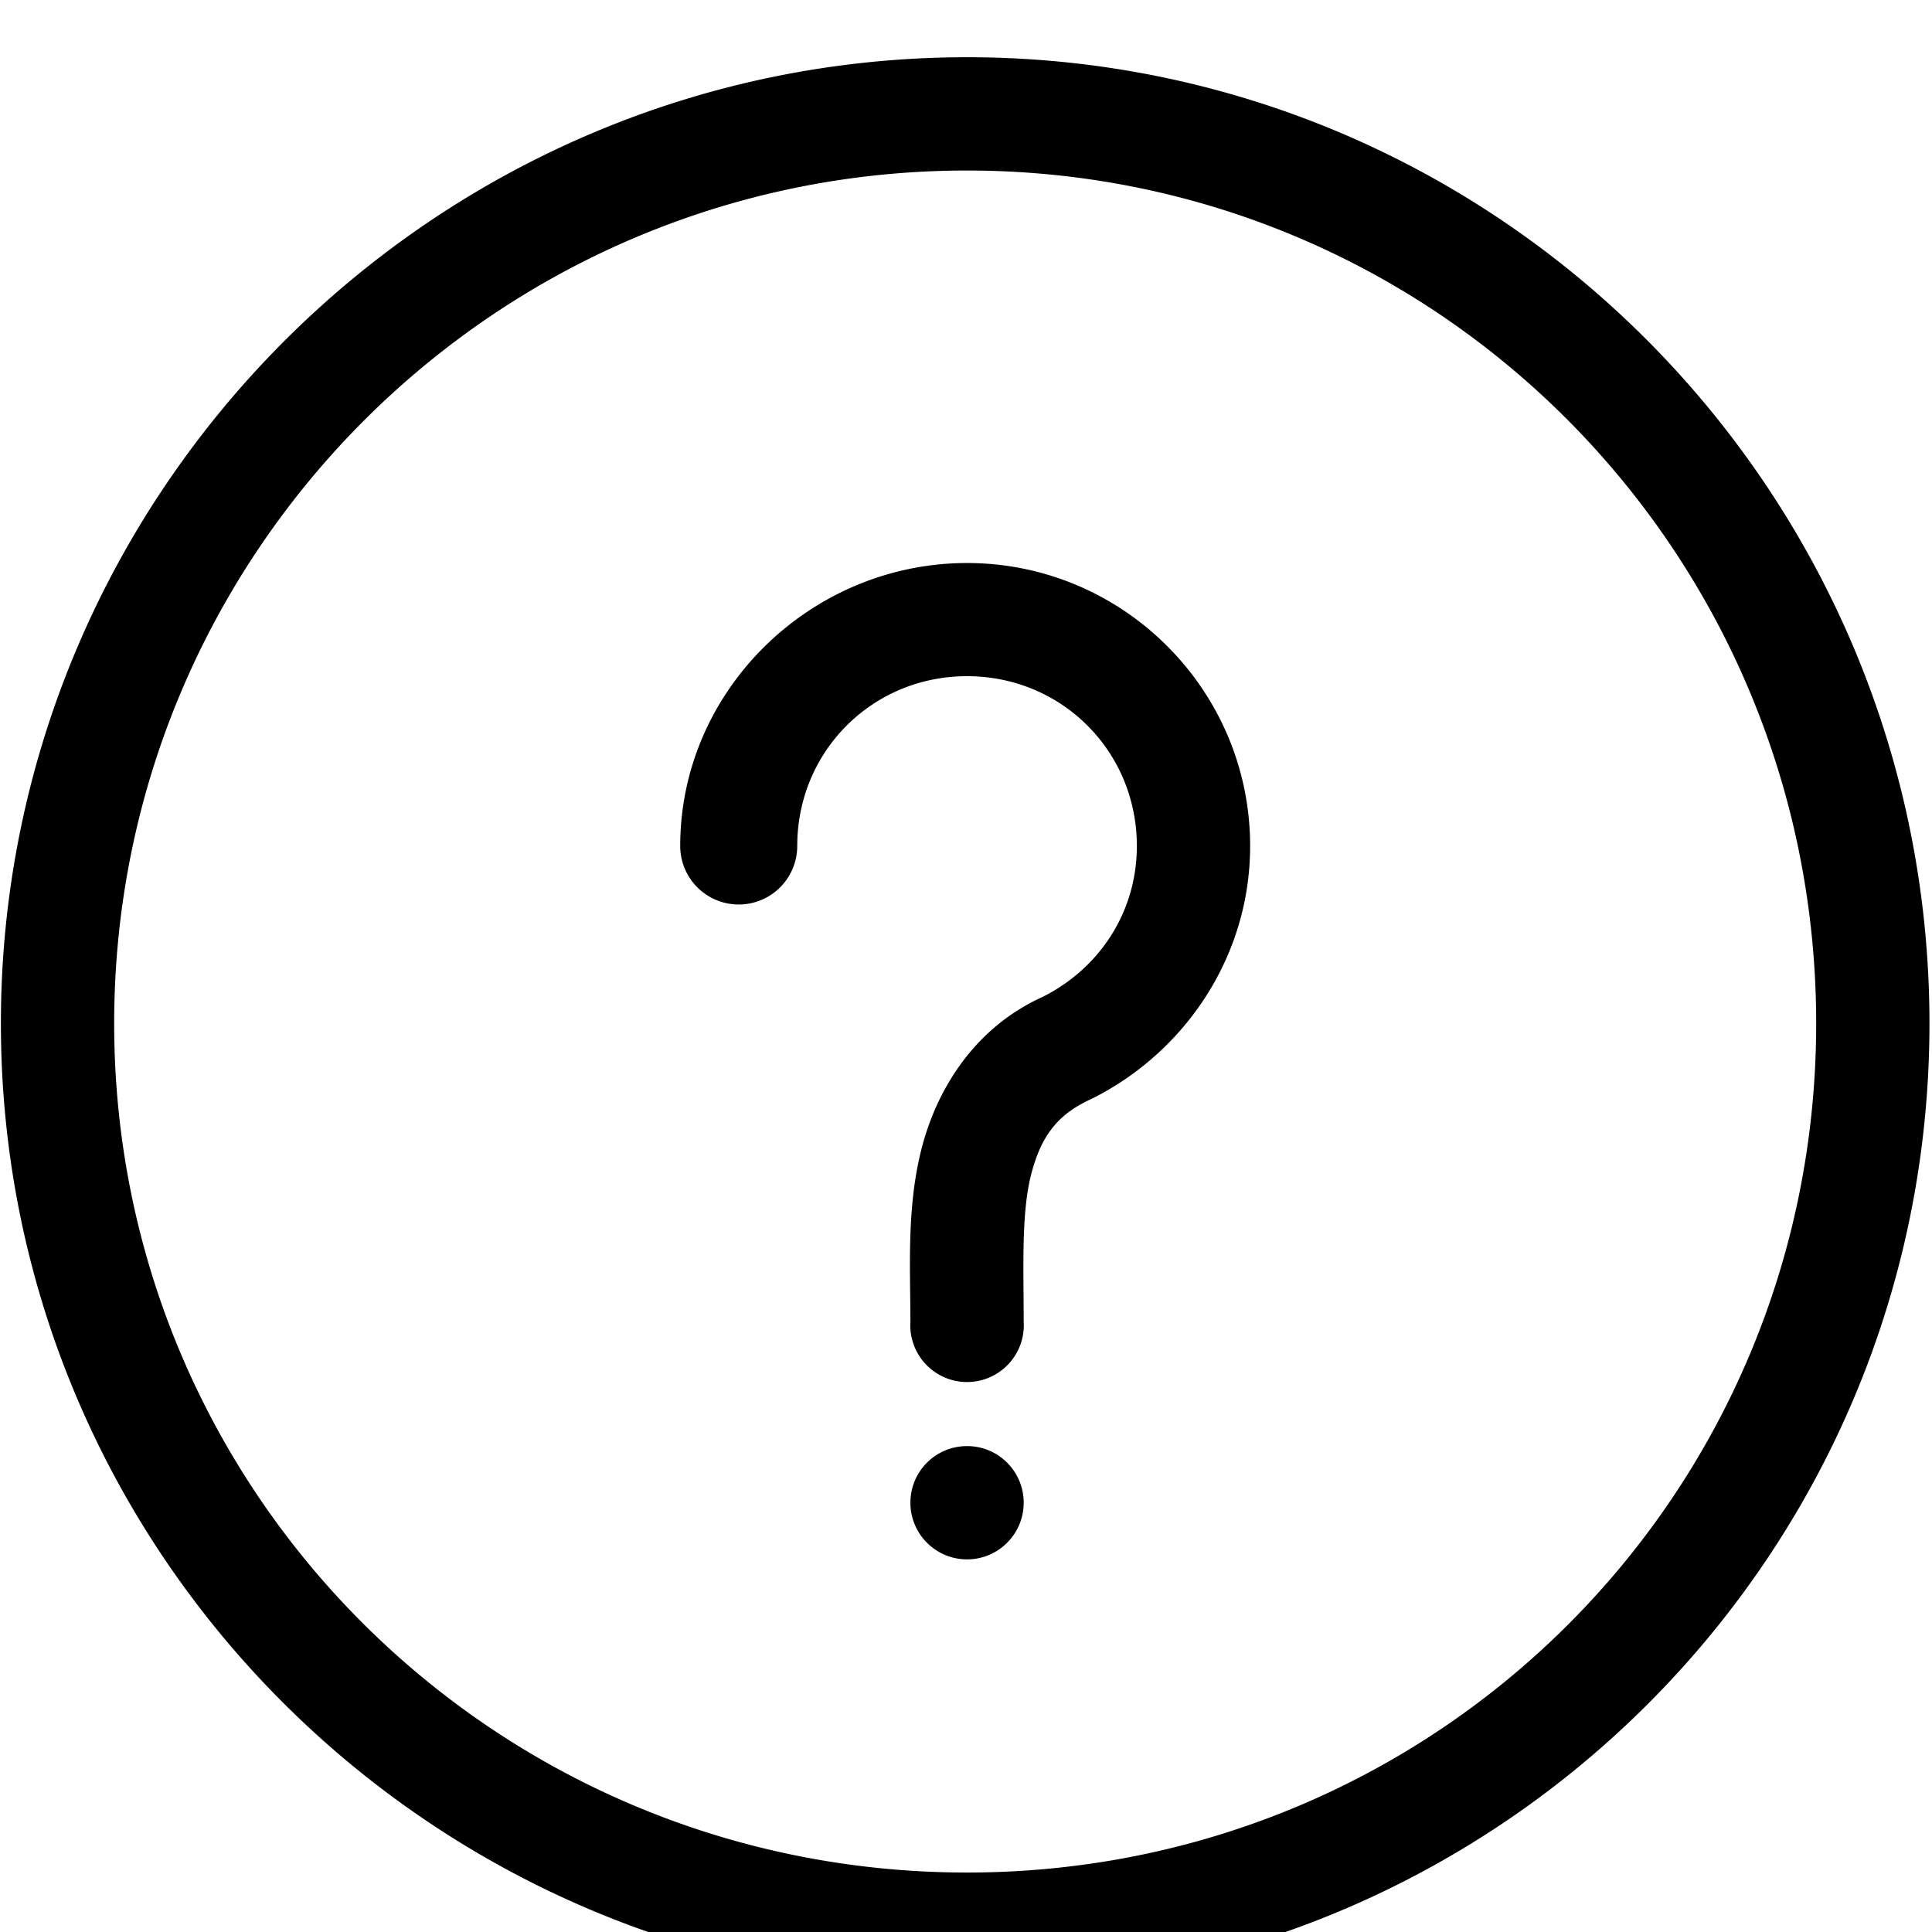 <svg xmlns:dc="http://purl.org/dc/elements/1.1/" xmlns:cc="http://creativecommons.org/ns#" xmlns:rdf="http://www.w3.org/1999/02/22-rdf-syntax-ns#" xmlns:svg="http://www.w3.org/2000/svg" xmlns="http://www.w3.org/2000/svg" xmlns:sodipodi="http://sodipodi.sourceforge.net/DTD/sodipodi-0.dtd" xmlns:inkscape="http://www.inkscape.org/namespaces/inkscape" version="1.1" x="0px" y="0px" viewBox="0 0 16 16"><g transform="translate(0,-1036.362)"><g transform="matrix(0.94,0,0,0.94,-18.379,-79.35)"><path style="text-indent:0;text-transform:none;direction:ltr;block-progression:tb;baseline-shift:baseline;color:#000000;enable-background:accumulate;" d="M 8 0 C 3.595 0 0 3.595 0 8 C 0 12.405 3.595 15.969 8 15.969 C 12.405 15.969 15.969 12.405 15.969 8 C 15.969 3.595 12.405 0 8 0 z M 8 0.938 C 11.898 0.938 15.031 4.102 15.031 8 C 15.031 11.898 11.898 15.031 8 15.031 C 4.102 15.031 0.938 11.898 0.938 8 C 0.938 4.102 4.102 0.938 8 0.938 z M 8 4.188 C 6.708 4.188 5.625 5.239 5.625 6.531 A 0.484 0.484 0 0 0 6.594 6.531 C 6.594 5.747 7.216 5.125 8 5.125 C 8.784 5.125 9.406 5.747 9.406 6.531 C 9.406 7.088 9.087 7.55 8.625 7.781 C 8.065 8.034 7.752 8.54 7.625 9.031 C 7.498 9.522 7.531 10.025 7.531 10.469 A 0.47 0.47 0 1 0 8.469 10.469 C 8.469 10.025 8.448 9.572 8.531 9.25 C 8.614 8.929 8.752 8.751 9.031 8.625 C 9.803 8.24 10.344 7.448 10.344 6.531 C 10.344 5.239 9.292 4.188 8 4.188 z M 8 11.5 C 7.741 11.5 7.531 11.709 7.531 11.969 C 7.531 12.228 7.741 12.438 8 12.438 C 8.259 12.438 8.469 12.228 8.469 11.969 C 8.469 11.709 8.259 11.5 8 11.5 z " transform="matrix(1.064,0,0,1.064,19.56,1187.432)" fill="#000000" fill-opacity="1" stroke="none" marker="none" visibility="visible" display="inline" overflow="visible"></path></g></g></svg>